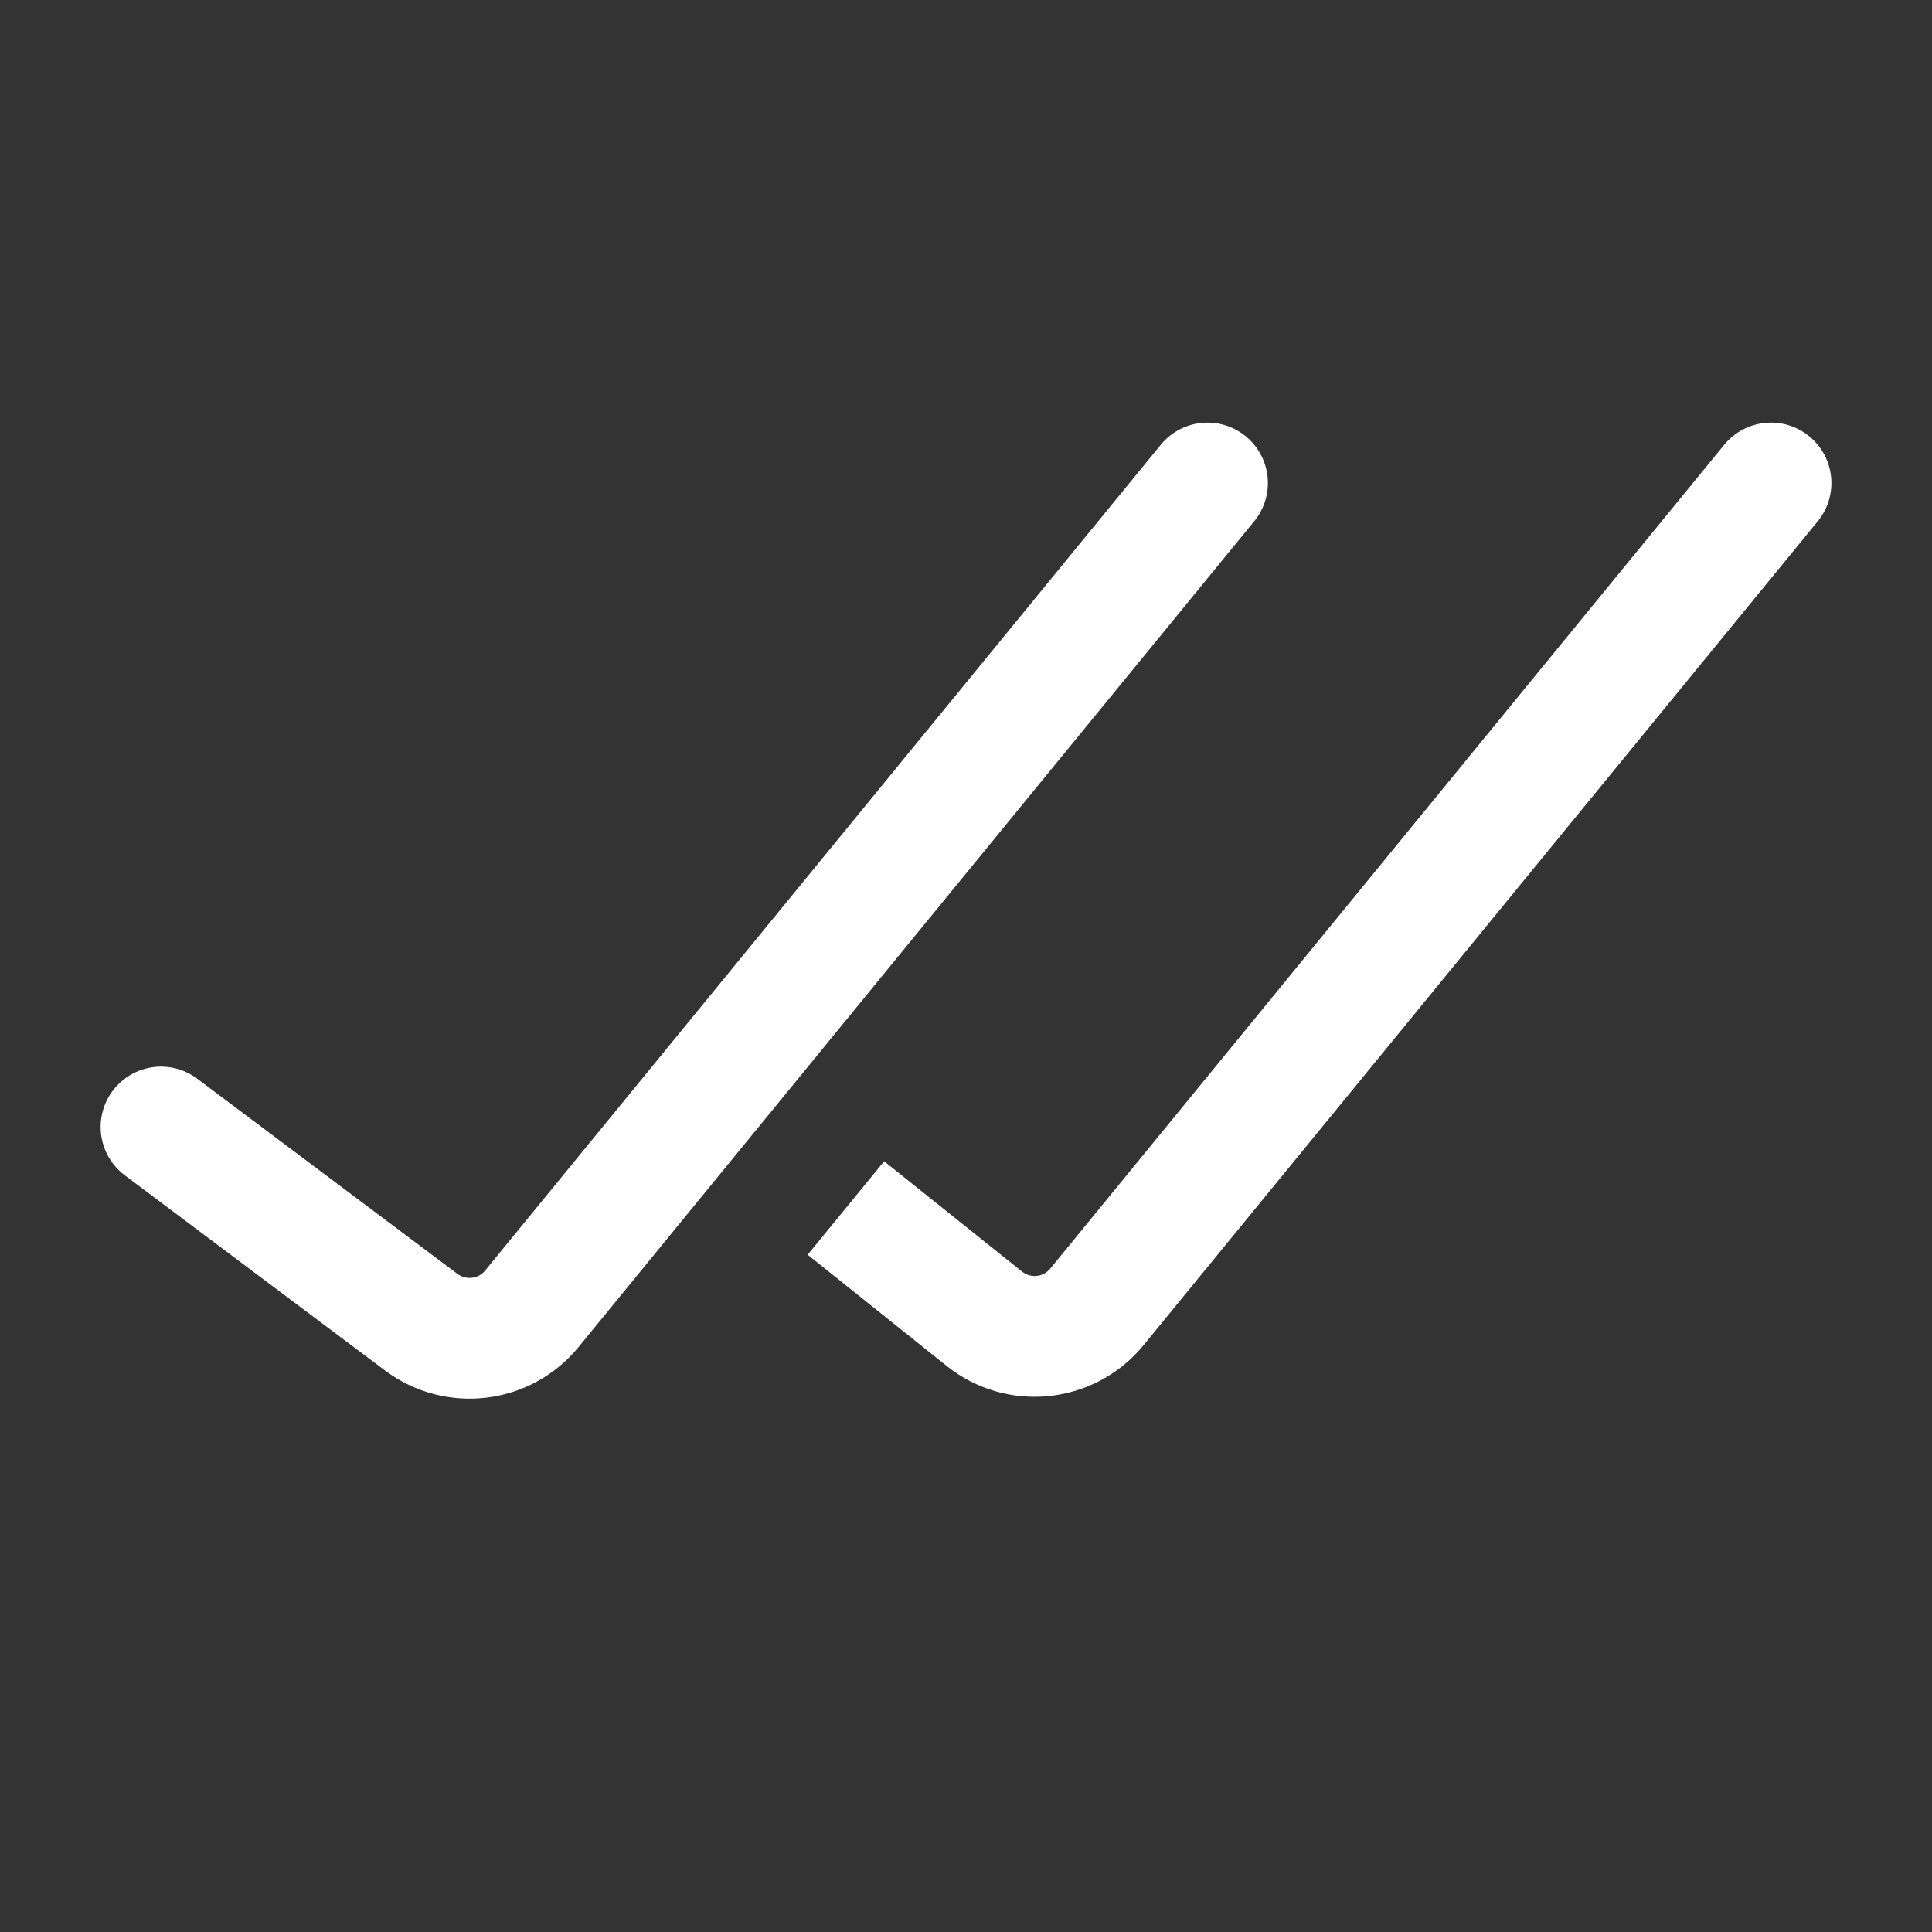 <svg width="24" height="24" viewBox="0 0 24 24" fill="none" xmlns="http://www.w3.org/2000/svg">
<rect x="0" y="0" width="24" height="24" fill="#333333" stroke="none"/>
<path d="M2 14L5.233 16.425C5.662 16.746 6.268 16.673 6.607 16.258L15 6" stroke="white" stroke-width="1.5" stroke-linecap="round"/>
<path fill-rule="evenodd" clip-rule="evenodd" d="M10.033 15.587L11.759 16.968C12.508 17.567 13.6 17.452 14.207 16.709L22.581 6.475C22.843 6.154 22.796 5.682 22.475 5.42C22.154 5.157 21.682 5.205 21.419 5.525L13.046 15.76C12.959 15.866 12.803 15.882 12.696 15.796L10.983 14.426L10.033 15.587Z" fill="white"/>
</svg>
